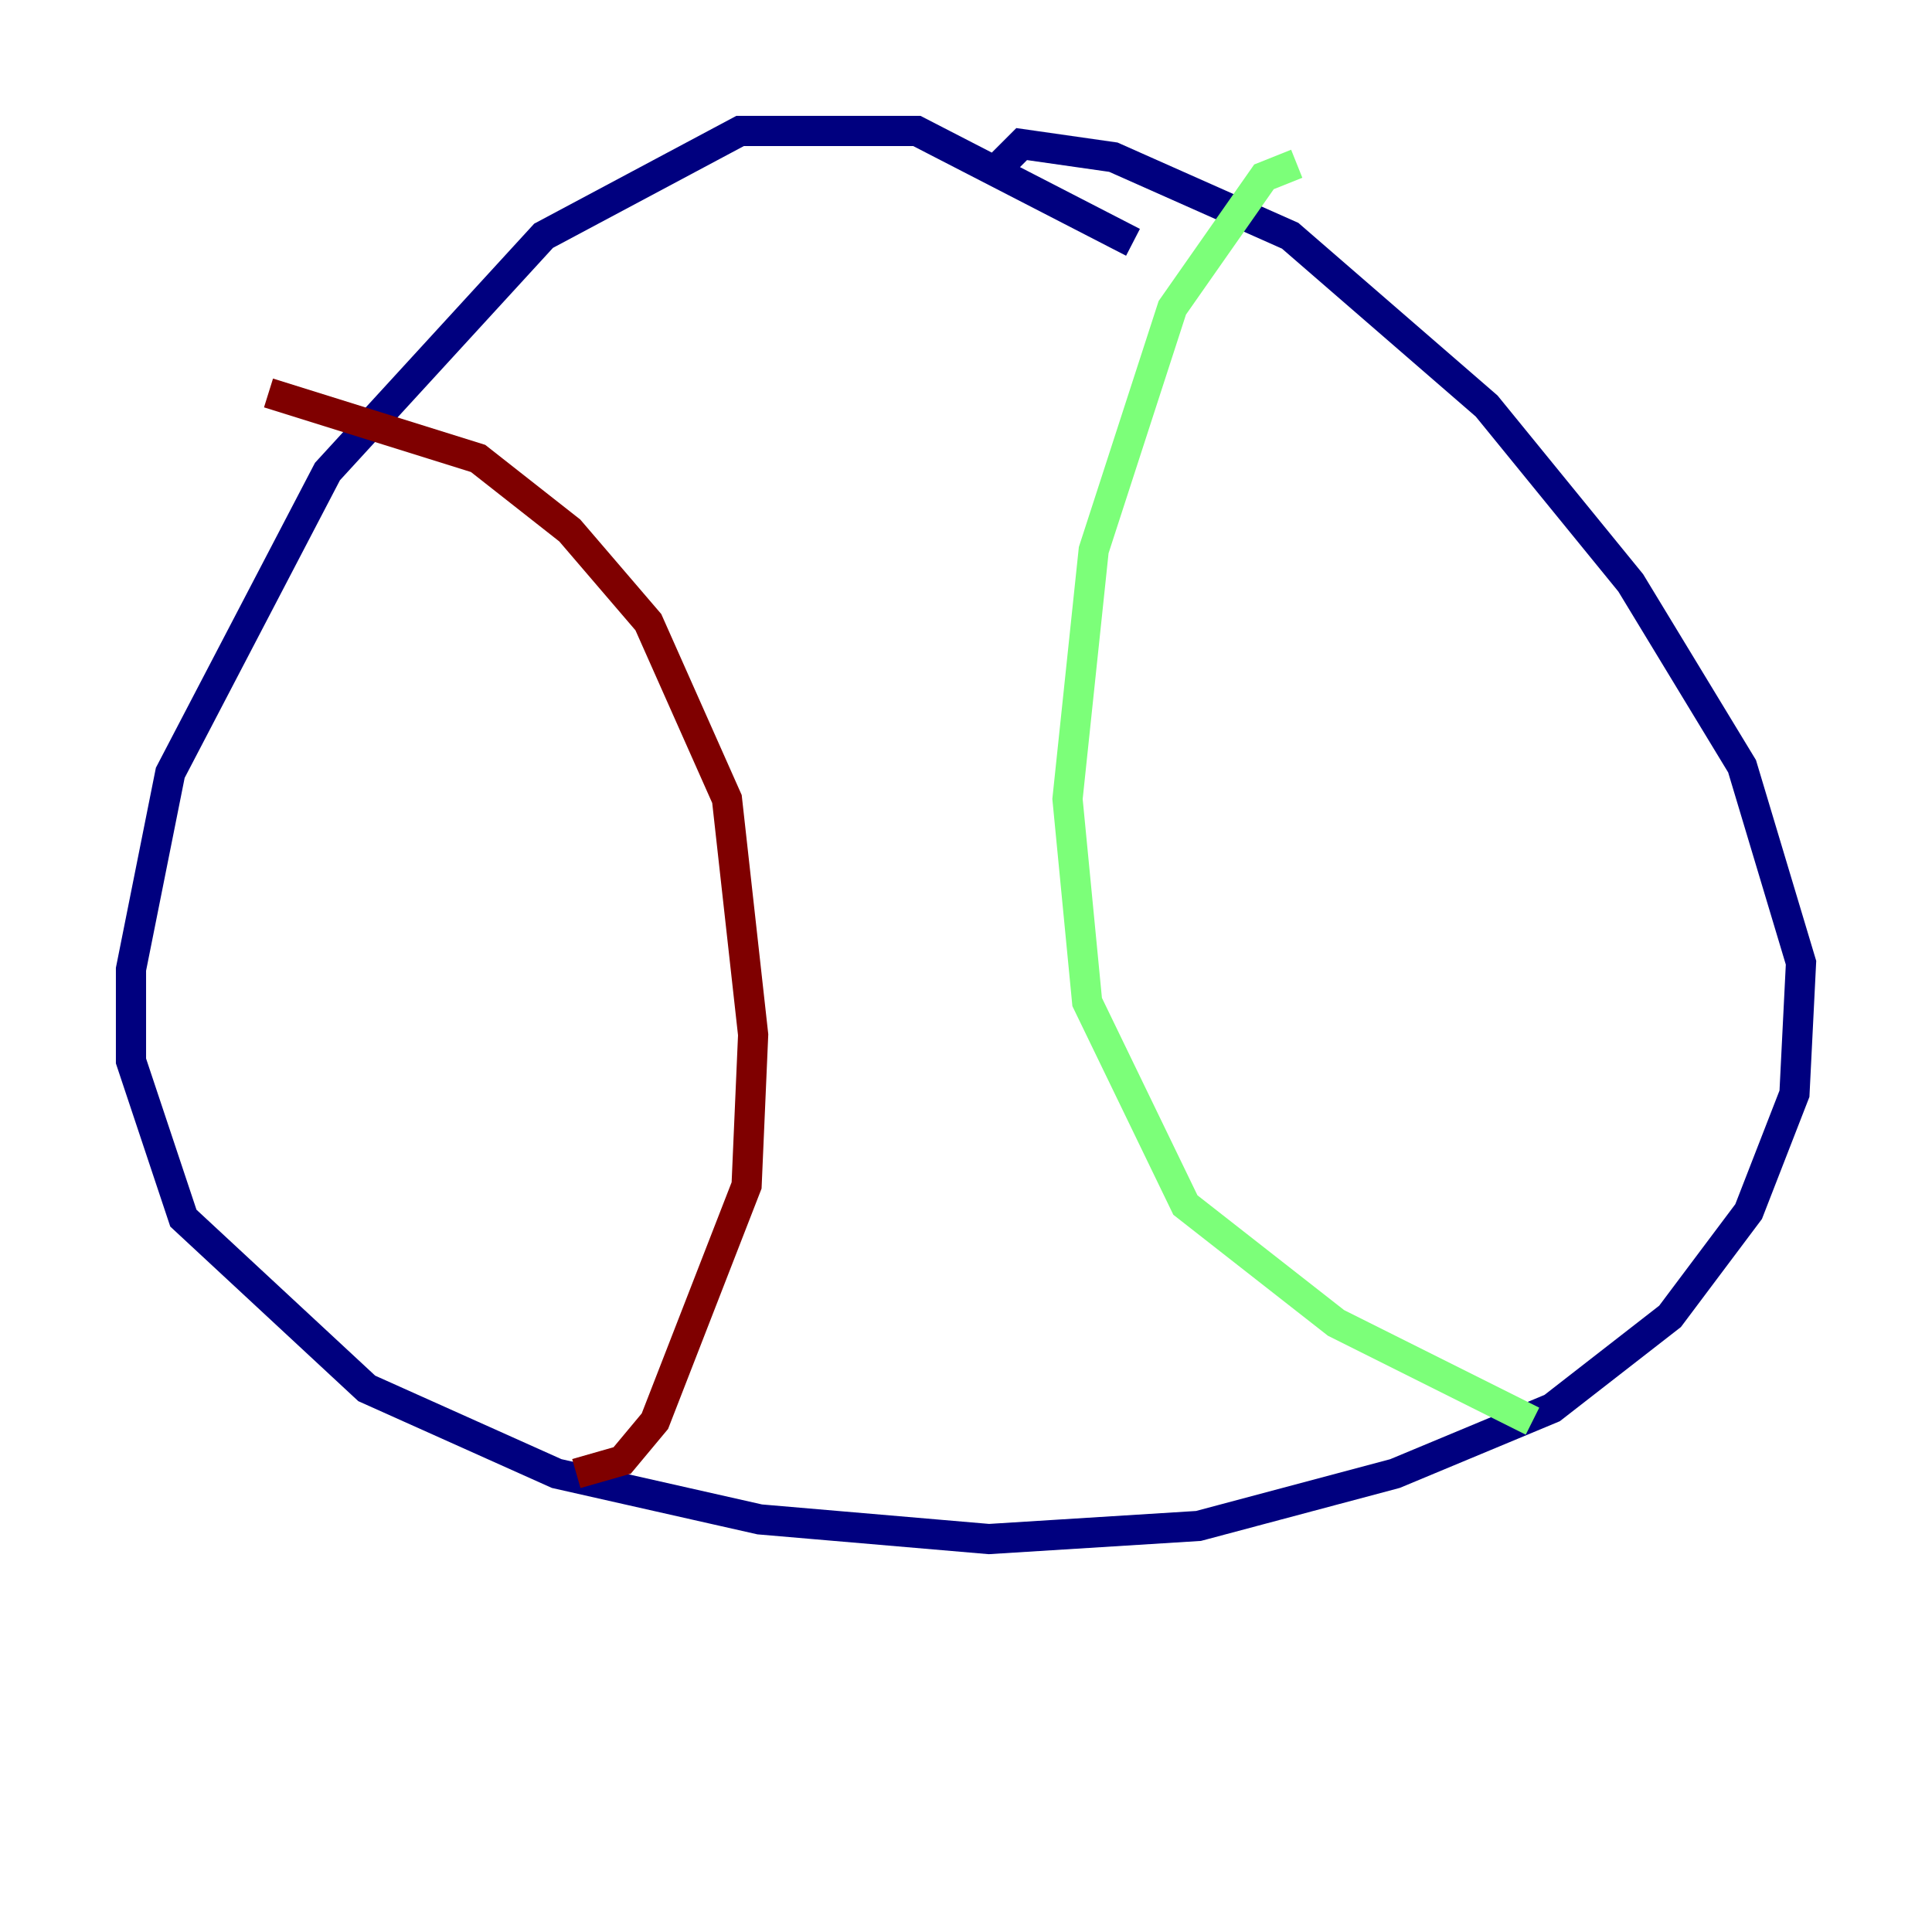 <?xml version="1.0" encoding="utf-8" ?>
<svg baseProfile="tiny" height="128" version="1.2" viewBox="0,0,128,128" width="128" xmlns="http://www.w3.org/2000/svg" xmlns:ev="http://www.w3.org/2001/xml-events" xmlns:xlink="http://www.w3.org/1999/xlink"><defs /><polyline fill="none" points="75.064,16.054 60.746,8.678 49.031,8.678 36.014,15.62 21.695,31.241 11.281,51.2 8.678,64.217 8.678,70.291 12.149,80.705 24.298,91.986 36.881,97.627 50.332,100.664 65.519,101.966 79.403,101.098 92.42,97.627 102.834,93.288 110.644,87.214 115.851,80.271 118.888,72.461 119.322,63.783 115.417,50.766 108.041,38.617 98.495,26.902 85.478,15.62 73.763,10.414 67.688,9.546 66.386,10.848" stroke="#00007f" stroke-width="2" /><polyline fill="none" points="85.912,10.848 83.742,11.715 77.668,20.393 72.461,36.447 70.725,52.936 72.027,66.386 78.536,79.837 88.515,87.647 101.532,94.156" stroke="#7cff79" stroke-width="2" /><polyline fill="none" points="17.79,26.034 31.675,30.373 37.749,35.146 42.956,41.22 48.163,52.936 49.898,68.556 49.464,78.536 43.39,94.156 41.22,96.759 38.183,97.627" stroke="#7f0000" stroke-width="2" /></svg>
